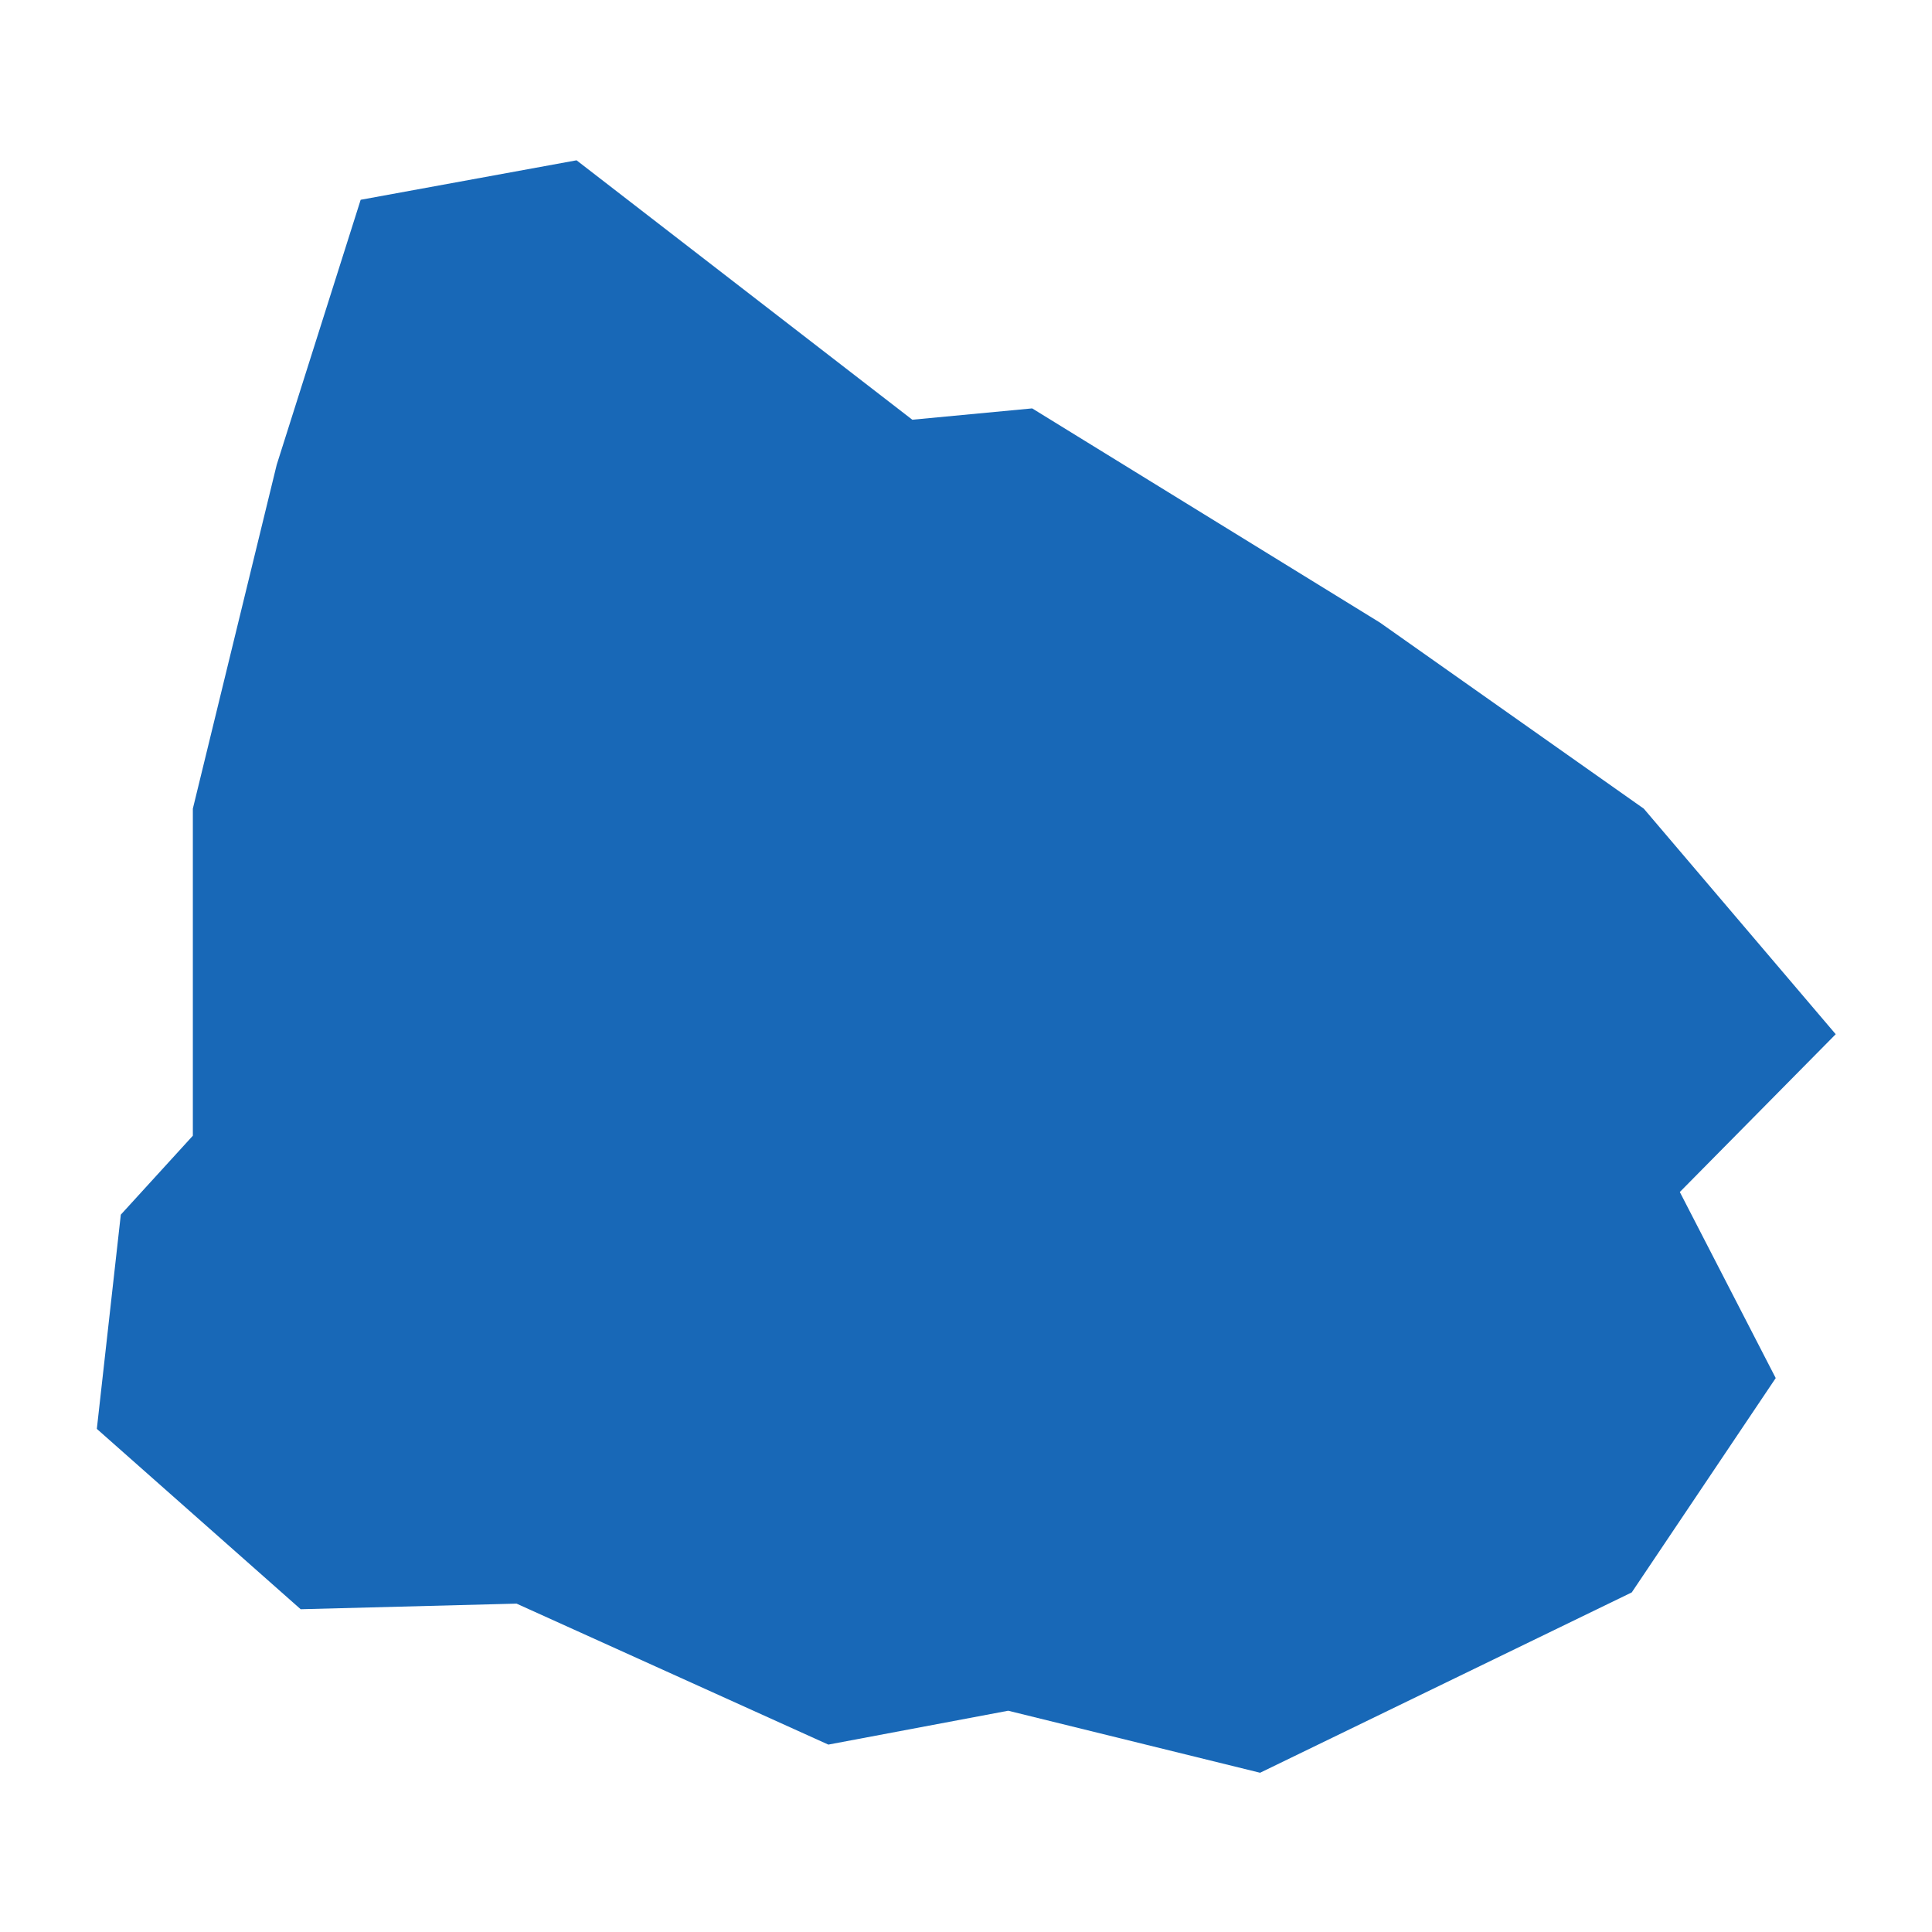 <?xml version="1.0" standalone="no"?>
<!DOCTYPE svg PUBLIC "-//W3C//DTD SVG 20010904//EN"
 "http://www.w3.org/TR/2001/REC-SVG-20010904/DTD/svg10.dtd">
<svg version="1.0" xmlns="http://www.w3.org/2000/svg" viewBox="0 0 1024 1024" preserveAspectRatio="xMidYMid meet" width="1024pt" height="1024pt">
 <g transform="translate(-22003.316,-46131.025)scale(63.217)" fill="#000000" stroke="none">
    <path
    d="M351.084,731.4L352.894,731.069L355.709,733.244L356.714,733.149L359.63,734.945L361.842,736.505L363.451,738.396L362.144,739.719L362.948,741.279L361.741,743.076L358.625,744.588L356.513,744.068L355.005,744.352L352.391,743.17L350.581,743.217L348.872,741.705L349.073,739.909L349.677,739.247L349.677,736.505L350.38,733.622Z"
    fill="#1868b7"
    />
  </g>
</svg>